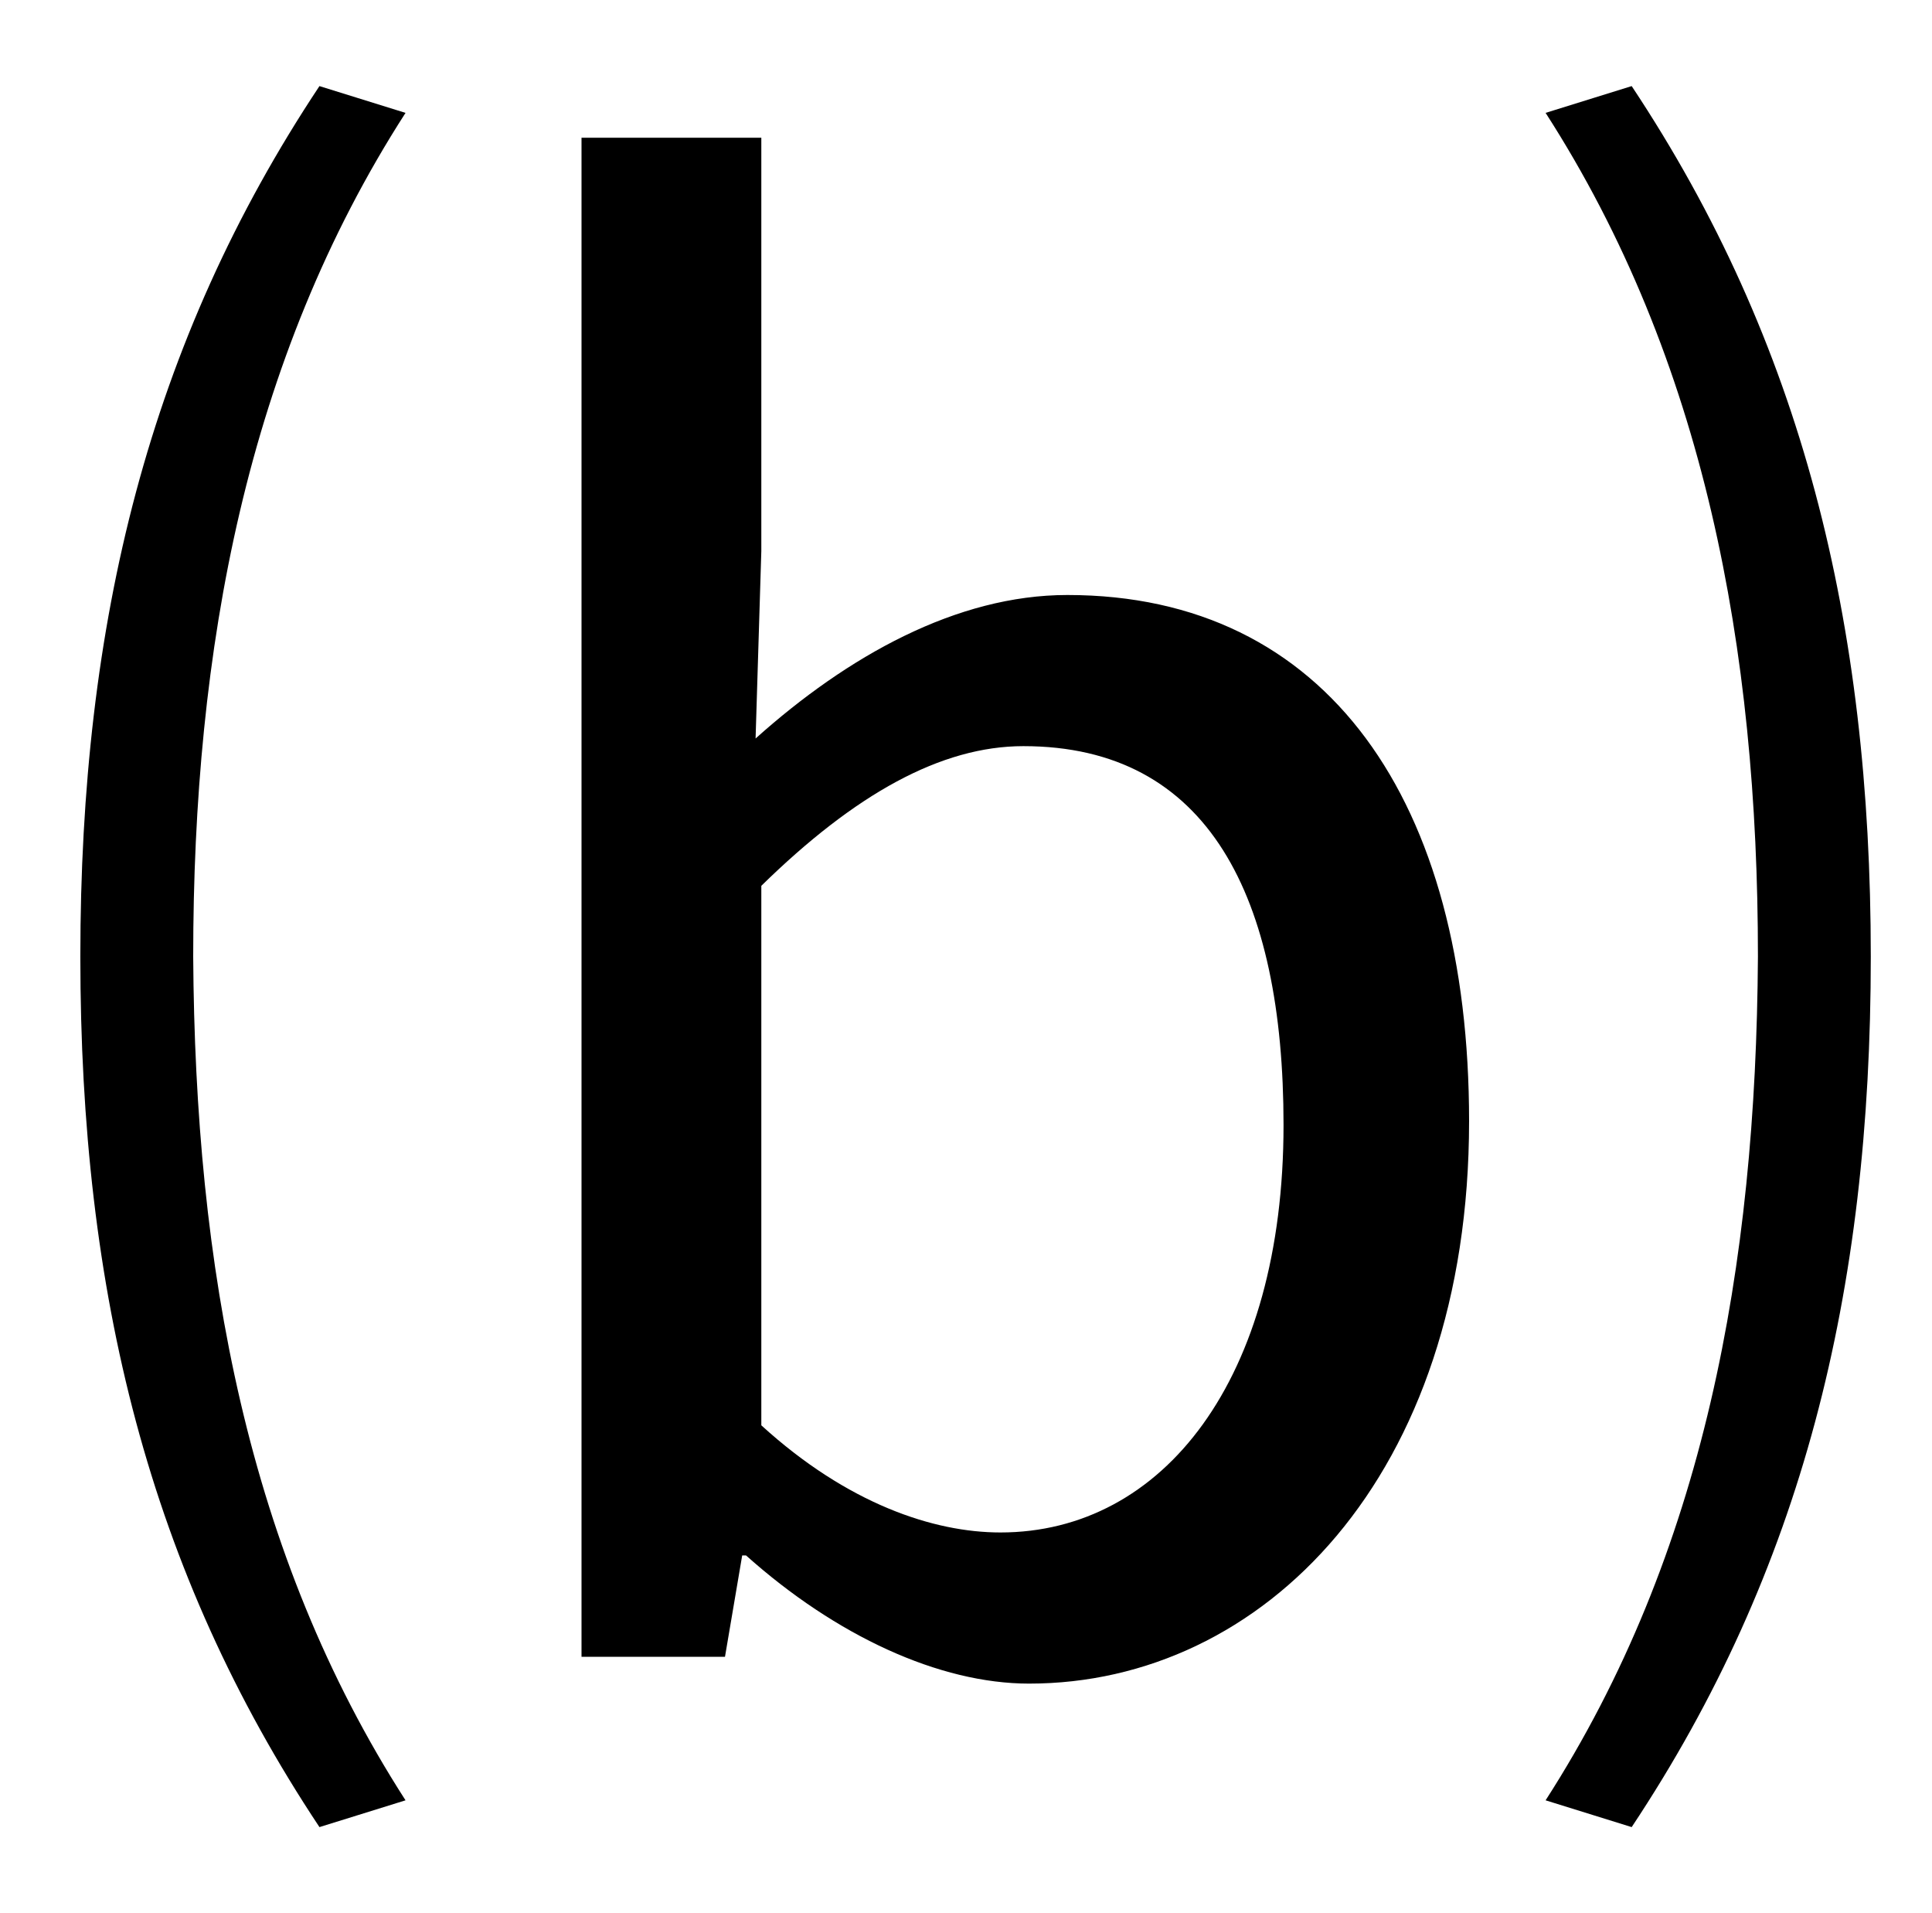 <?xml version="1.0" standalone="no"?>
<!DOCTYPE svg PUBLIC "-//W3C//DTD SVG 1.1//EN" "http://www.w3.org/Graphics/SVG/1.1/DTD/svg11.dtd" >
<svg xmlns="http://www.w3.org/2000/svg" xmlns:xlink="http://www.w3.org/1999/xlink" version="1.1" viewBox="-10 0 1010 1000">
   <path fill="currentColor"
d="M157 955c-89 -134 -125 -279 -125 -455c0 -175 36 -321 125 -455l45 14c-83 129 -111 280 -111 441c1 162 28 312 111 441zM528 880c-47 0 -101 -25 -148 -67h-2l-9 53h-75v-794h94v216l-3 98c48 -43 105 -75 163 -75c136 0 210 108 210 275c0 186 -108 294 -230 294z
M513 801c85 0 148 -80 148 -213c0 -119 -39 -198 -136 -198c-43 0 -88 25 -137 73v282c45 41 90 56 125 56zM843 955l-45 -14c83 -129 110 -279 111 -441c0 -161 -28 -312 -111 -441l45 -14c89 134 125 280 125 455c0 176 -36 321 -125 455z" />
</svg>
